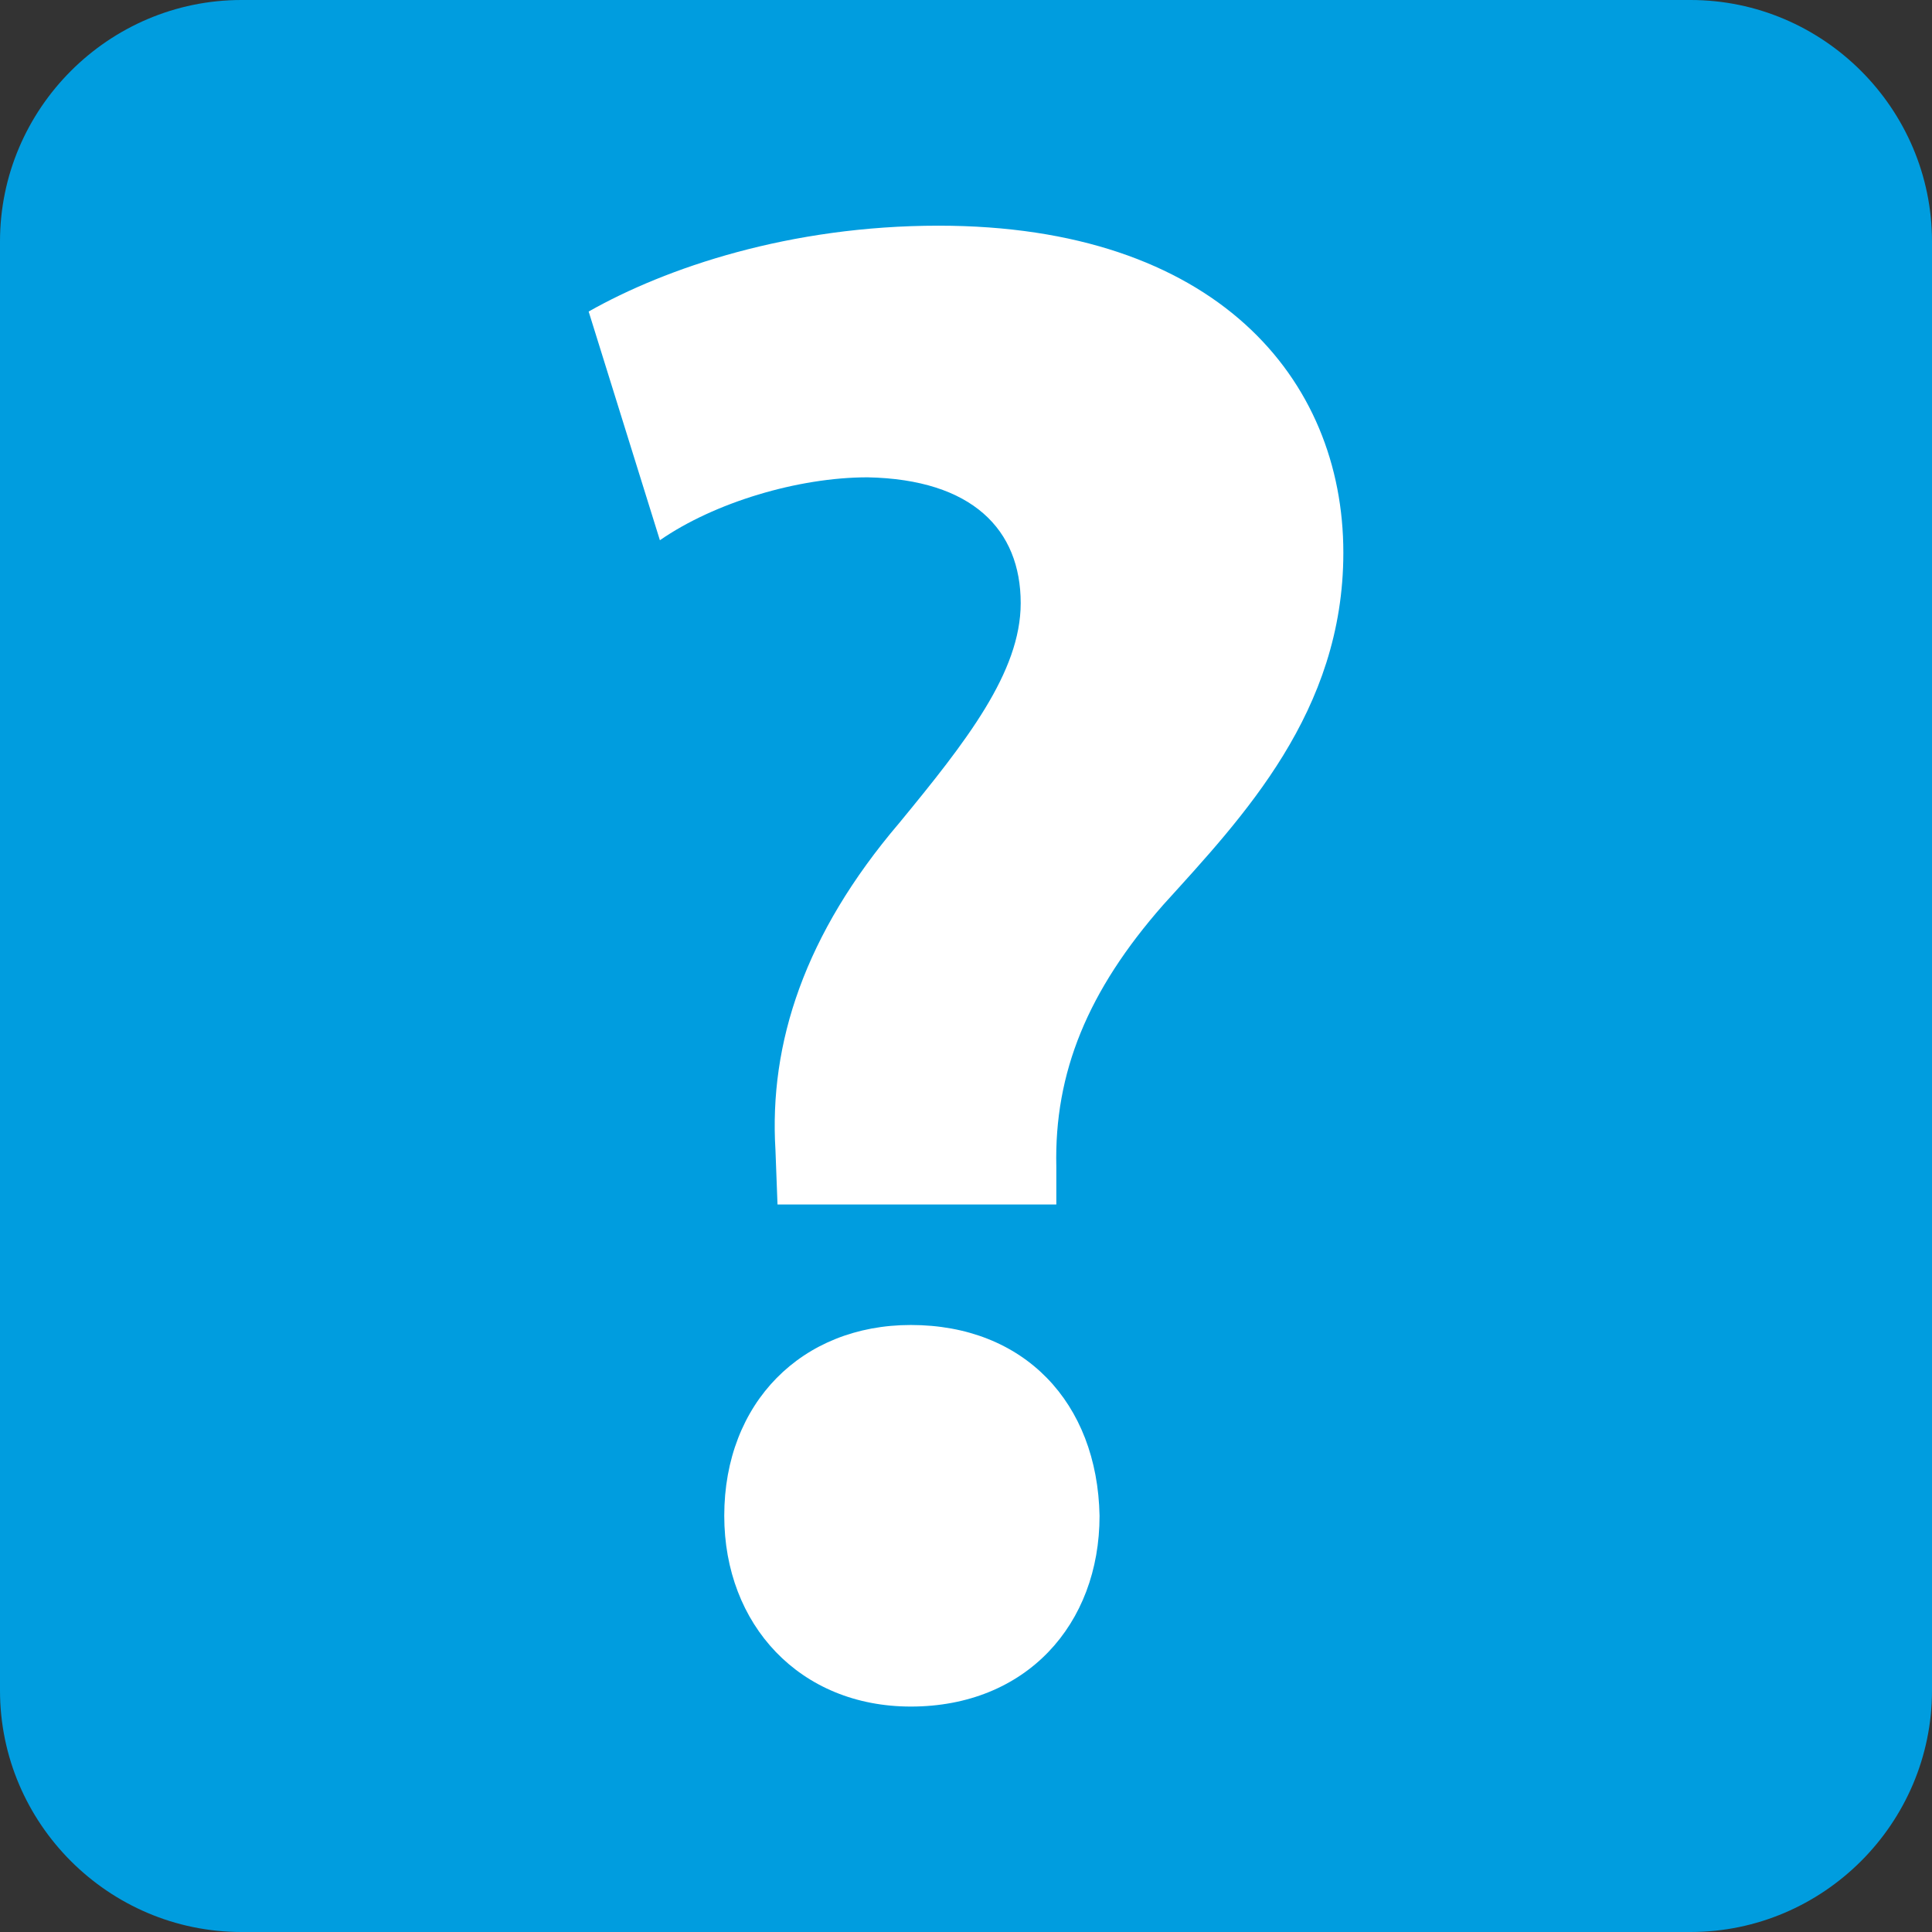 <?xml version="1.0" encoding="utf-8"?>
<!-- Generator: Adobe Illustrator 14.0.0, SVG Export Plug-In . SVG Version: 6.00 Build 43363)  -->
<!DOCTYPE svg PUBLIC "-//W3C//DTD SVG 1.1//EN" "http://www.w3.org/Graphics/SVG/1.1/DTD/svg11.dtd">
<svg version="1.1" id="Vrstva_1" xmlns="http://www.w3.org/2000/svg" xmlns:xlink="http://www.w3.org/1999/xlink" x="0px" y="0px"
	 width="16px" height="16px" viewBox="0 0 16 16" enable-background="new 0 0 16 16" xml:space="preserve">
<rect x="0" y="0" width="16" height="16" fill="#333333" stroke="none"/>
<g>
	<path fill="#009DDF" d="M16,14c0,1.101-0.9,2-2,2H2c-1.101,0-2-0.899-2-2V2c0-1.1,0.899-2,2-2h12c1.1,0,2,0.9,2,2V14z"/>
	<path fill="#FFFFFF" d="M7.543,14.133c0.955,0,1.563-0.68,1.563-1.58c-0.018-0.938-0.625-1.58-1.563-1.58
		c-0.902,0-1.545,0.643-1.545,1.58C5.998,13.455,6.623,14.133,7.543,14.133z"/>
	<path fill="#FFFFFF" d="M8.748,9.976V9.662C8.73,8.883,9.008,8.205,9.633,7.494c0.66-0.729,1.492-1.598,1.492-2.917
		c0-1.441-1.059-2.708-3.352-2.708c-1.232,0-2.257,0.348-2.898,0.711l0.59,1.894c0.451-0.313,1.146-0.521,1.72-0.521
		c0.868,0.017,1.268,0.434,1.268,1.042c0,0.571-0.45,1.145-1.007,1.822C6.663,7.736,6.368,8.64,6.422,9.524l0.017,0.451H8.748z"/>
</g>
</svg>

